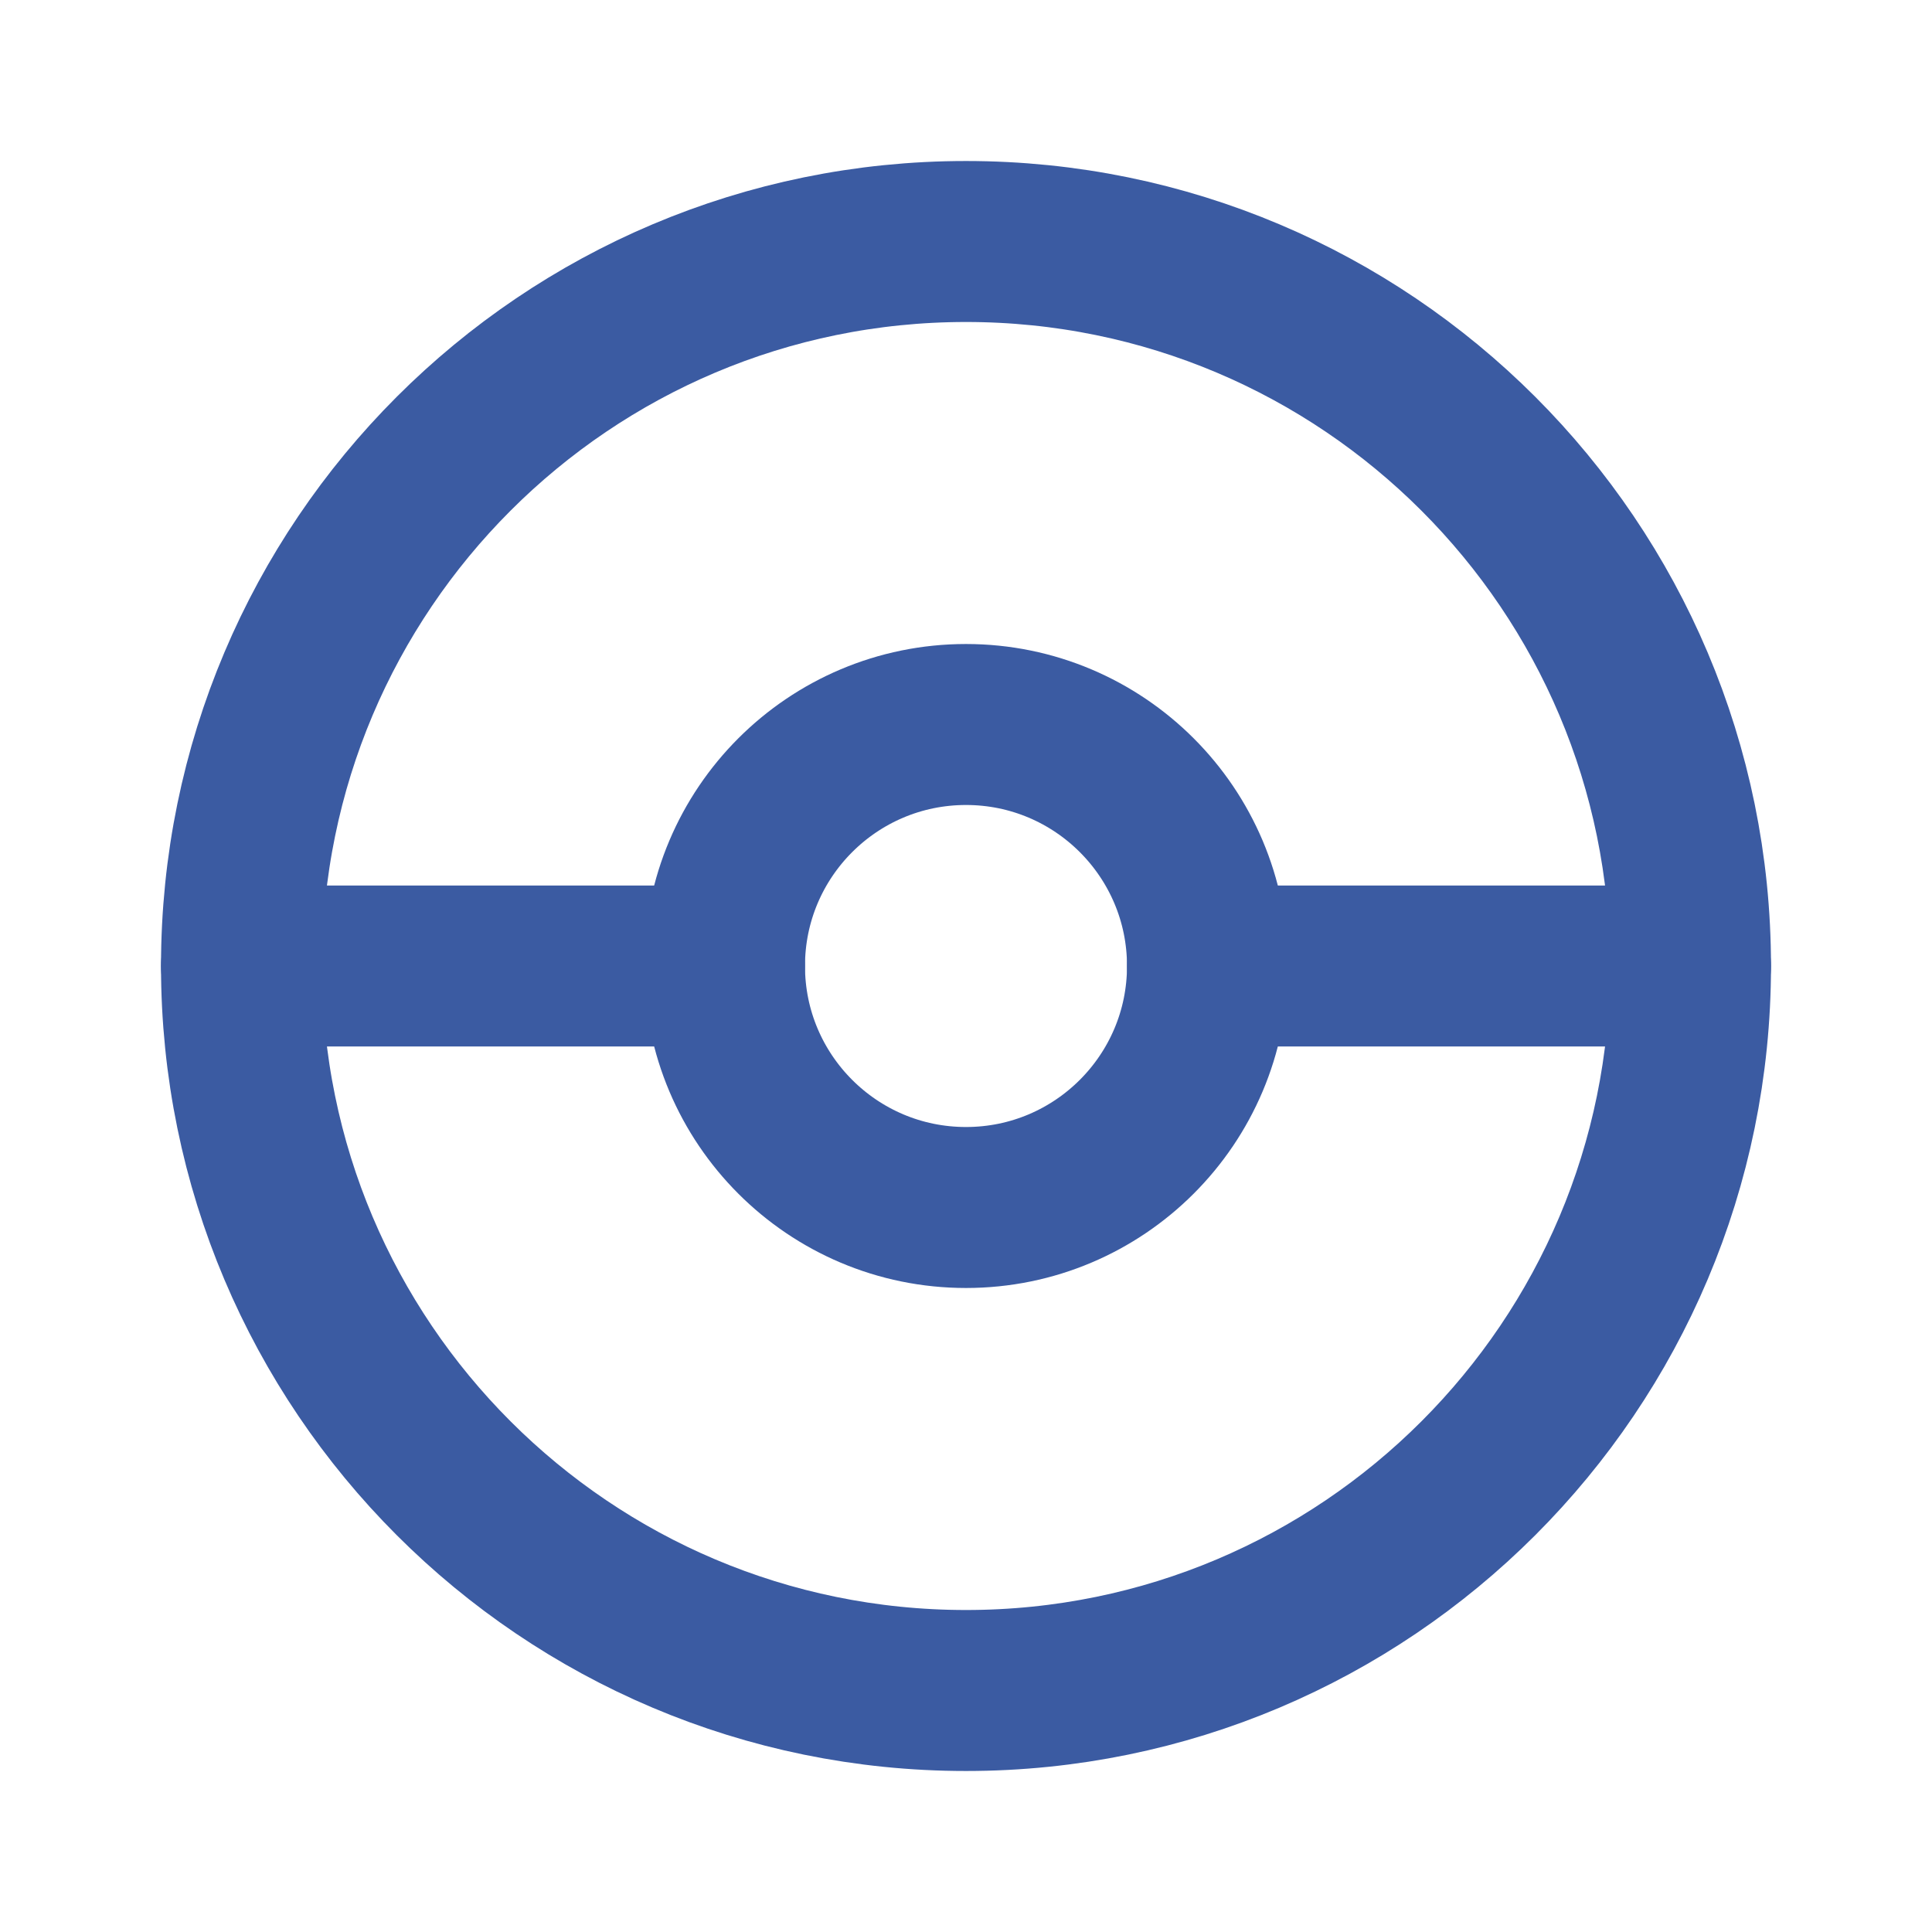 <svg width="24" height="24" viewBox="0 0 34 34" fill="none" xmlns="http://www.w3.org/2000/svg">
<path d="M17 29.75C24.042 29.75 29.75 24.042 29.75 17C29.75 9.958 24.042 4.25 17 4.25C9.958 4.25 4.25 9.958 4.25 17C4.25 24.042 9.958 29.75 17 29.75Z" stroke="#3B5BA2" stroke-width="2.833" stroke-linecap="round" stroke-linejoin="round"/>
<path d="M17 21.25C19.347 21.25 21.25 19.347 21.25 17C21.25 14.653 19.347 12.75 17 12.75C14.653 12.75 12.75 14.653 12.75 17C12.75 19.347 14.653 21.25 17 21.25Z" stroke="#3B5BA2" stroke-width="2.833" stroke-linecap="round" stroke-linejoin="round"/>
<path d="M21.25 17H29.75M4.25 17H12.75H4.25Z" stroke="#3B5BA2" stroke-width="2.833" stroke-linecap="round" stroke-linejoin="round"/>
</svg>
